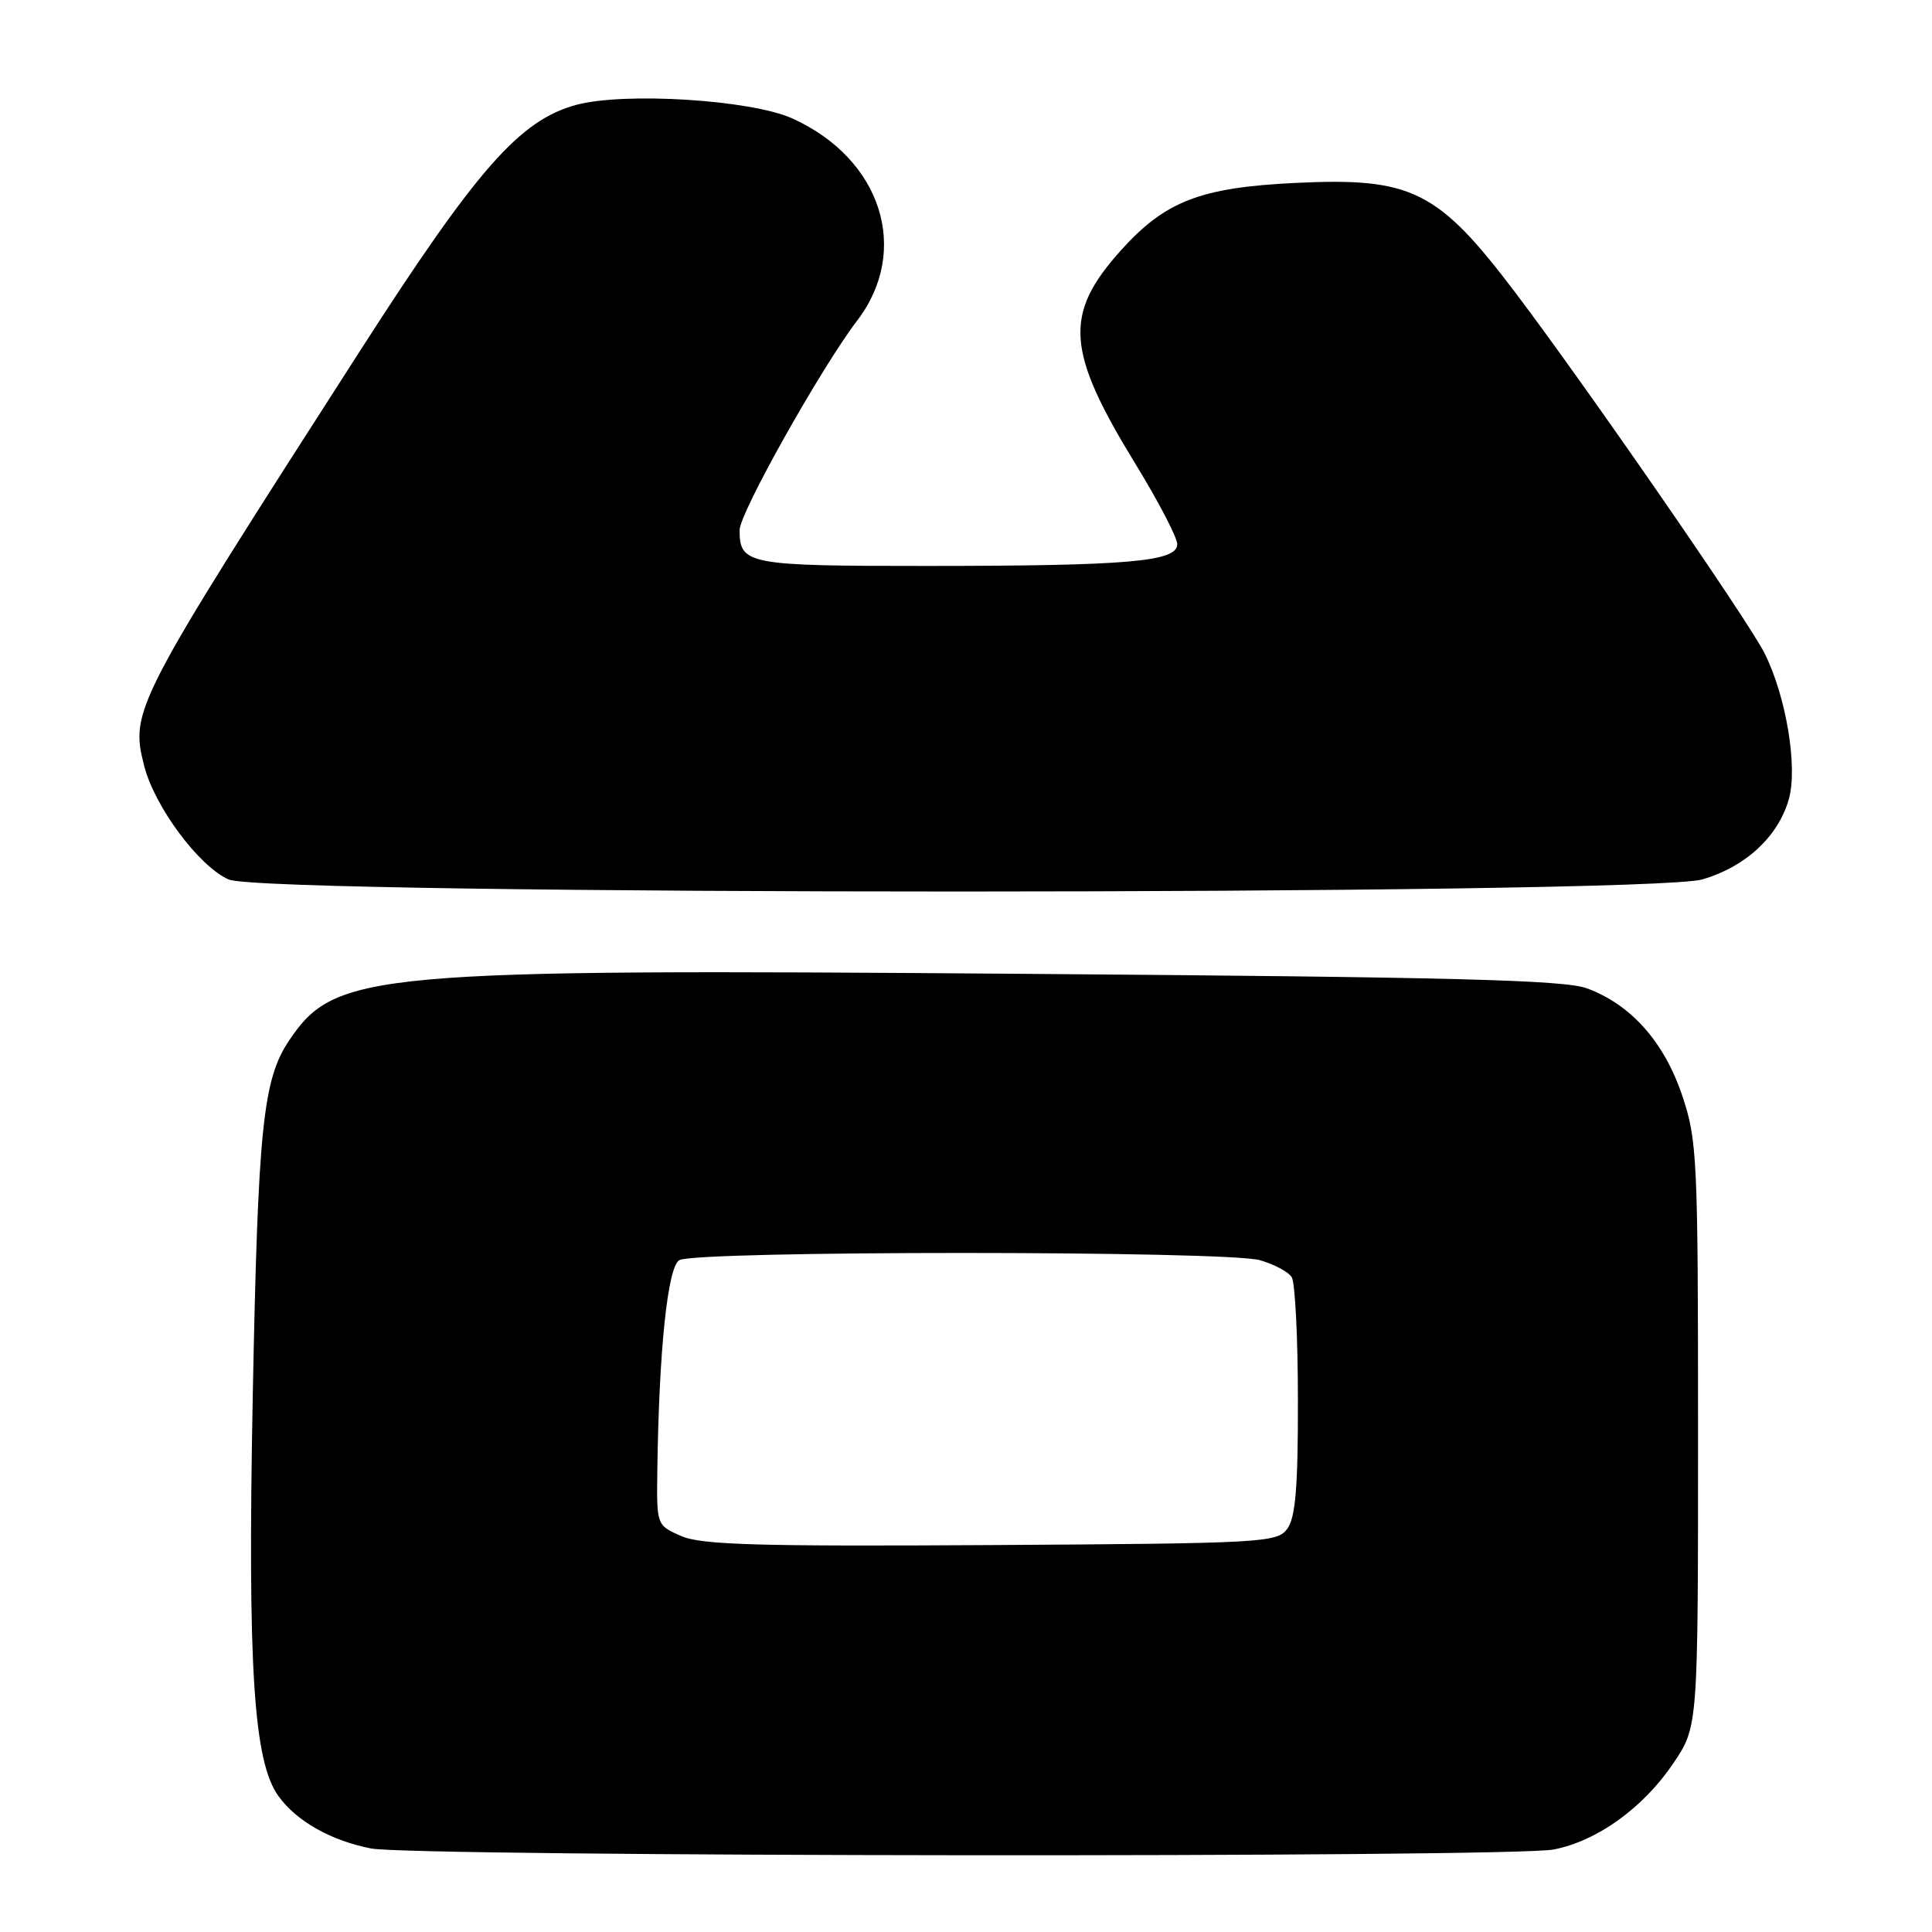<?xml version="1.0" encoding="UTF-8" standalone="no"?>
<!DOCTYPE svg PUBLIC "-//W3C//DTD SVG 1.1//EN" "http://www.w3.org/Graphics/SVG/1.1/DTD/svg11.dtd" >
<svg xmlns="http://www.w3.org/2000/svg" xmlns:xlink="http://www.w3.org/1999/xlink" version="1.1" viewBox="0 0 256 256">
 <g >
 <path fill="currentColor"
d=" M 205.86 245.07 C 211.64 243.95 217.76 239.54 221.75 233.61 C 225.00 228.77 225.00 228.77 225.00 190.08 C 225.00 153.34 224.89 151.07 222.89 145.13 C 220.49 138.03 216.10 133.11 210.28 130.96 C 207.24 129.85 192.64 129.47 136.00 129.04 C 48.93 128.37 44.43 128.78 38.31 137.87 C 34.83 143.04 34.18 149.39 33.49 185.05 C 32.80 221.02 33.60 233.44 36.90 238.00 C 39.30 241.32 43.83 243.88 49.15 244.93 C 54.81 246.04 200.15 246.17 205.86 245.07 Z  M 225.61 116.52 C 231.33 114.83 235.61 110.85 237.02 105.93 C 238.24 101.68 236.68 92.28 233.81 86.55 C 231.63 82.22 210.41 51.51 200.88 38.89 C 190.53 25.20 187.11 23.49 171.61 24.24 C 159.05 24.85 154.40 26.65 148.52 33.18 C 140.92 41.65 141.25 46.46 150.47 61.50 C 153.50 66.45 155.99 71.22 155.99 72.11 C 156.00 74.42 149.57 74.98 122.95 74.99 C 99.03 75.00 98.00 74.80 98.00 70.24 C 98.00 67.98 108.77 48.79 113.58 42.48 C 120.69 33.17 116.80 21.04 105.00 15.70 C 99.53 13.22 82.73 12.17 76.34 13.90 C 68.87 15.93 63.20 22.38 47.82 46.31 C 17.70 93.21 17.24 94.09 19.09 101.43 C 20.46 106.87 26.37 114.82 30.31 116.54 C 35.22 118.67 218.42 118.66 225.61 116.52 Z  M 90.25 203.53 C 87.00 202.10 87.00 202.10 87.10 194.80 C 87.32 178.87 88.46 167.95 90.00 166.98 C 92.02 165.70 162.48 165.71 166.94 166.98 C 168.82 167.52 170.72 168.53 171.16 169.23 C 171.61 169.93 171.98 177.28 171.98 185.56 C 172.00 197.00 171.66 201.08 170.58 202.56 C 169.23 204.41 167.48 204.51 131.33 204.73 C 100.32 204.92 92.91 204.70 90.25 203.53 Z "/>
</g>
</svg>